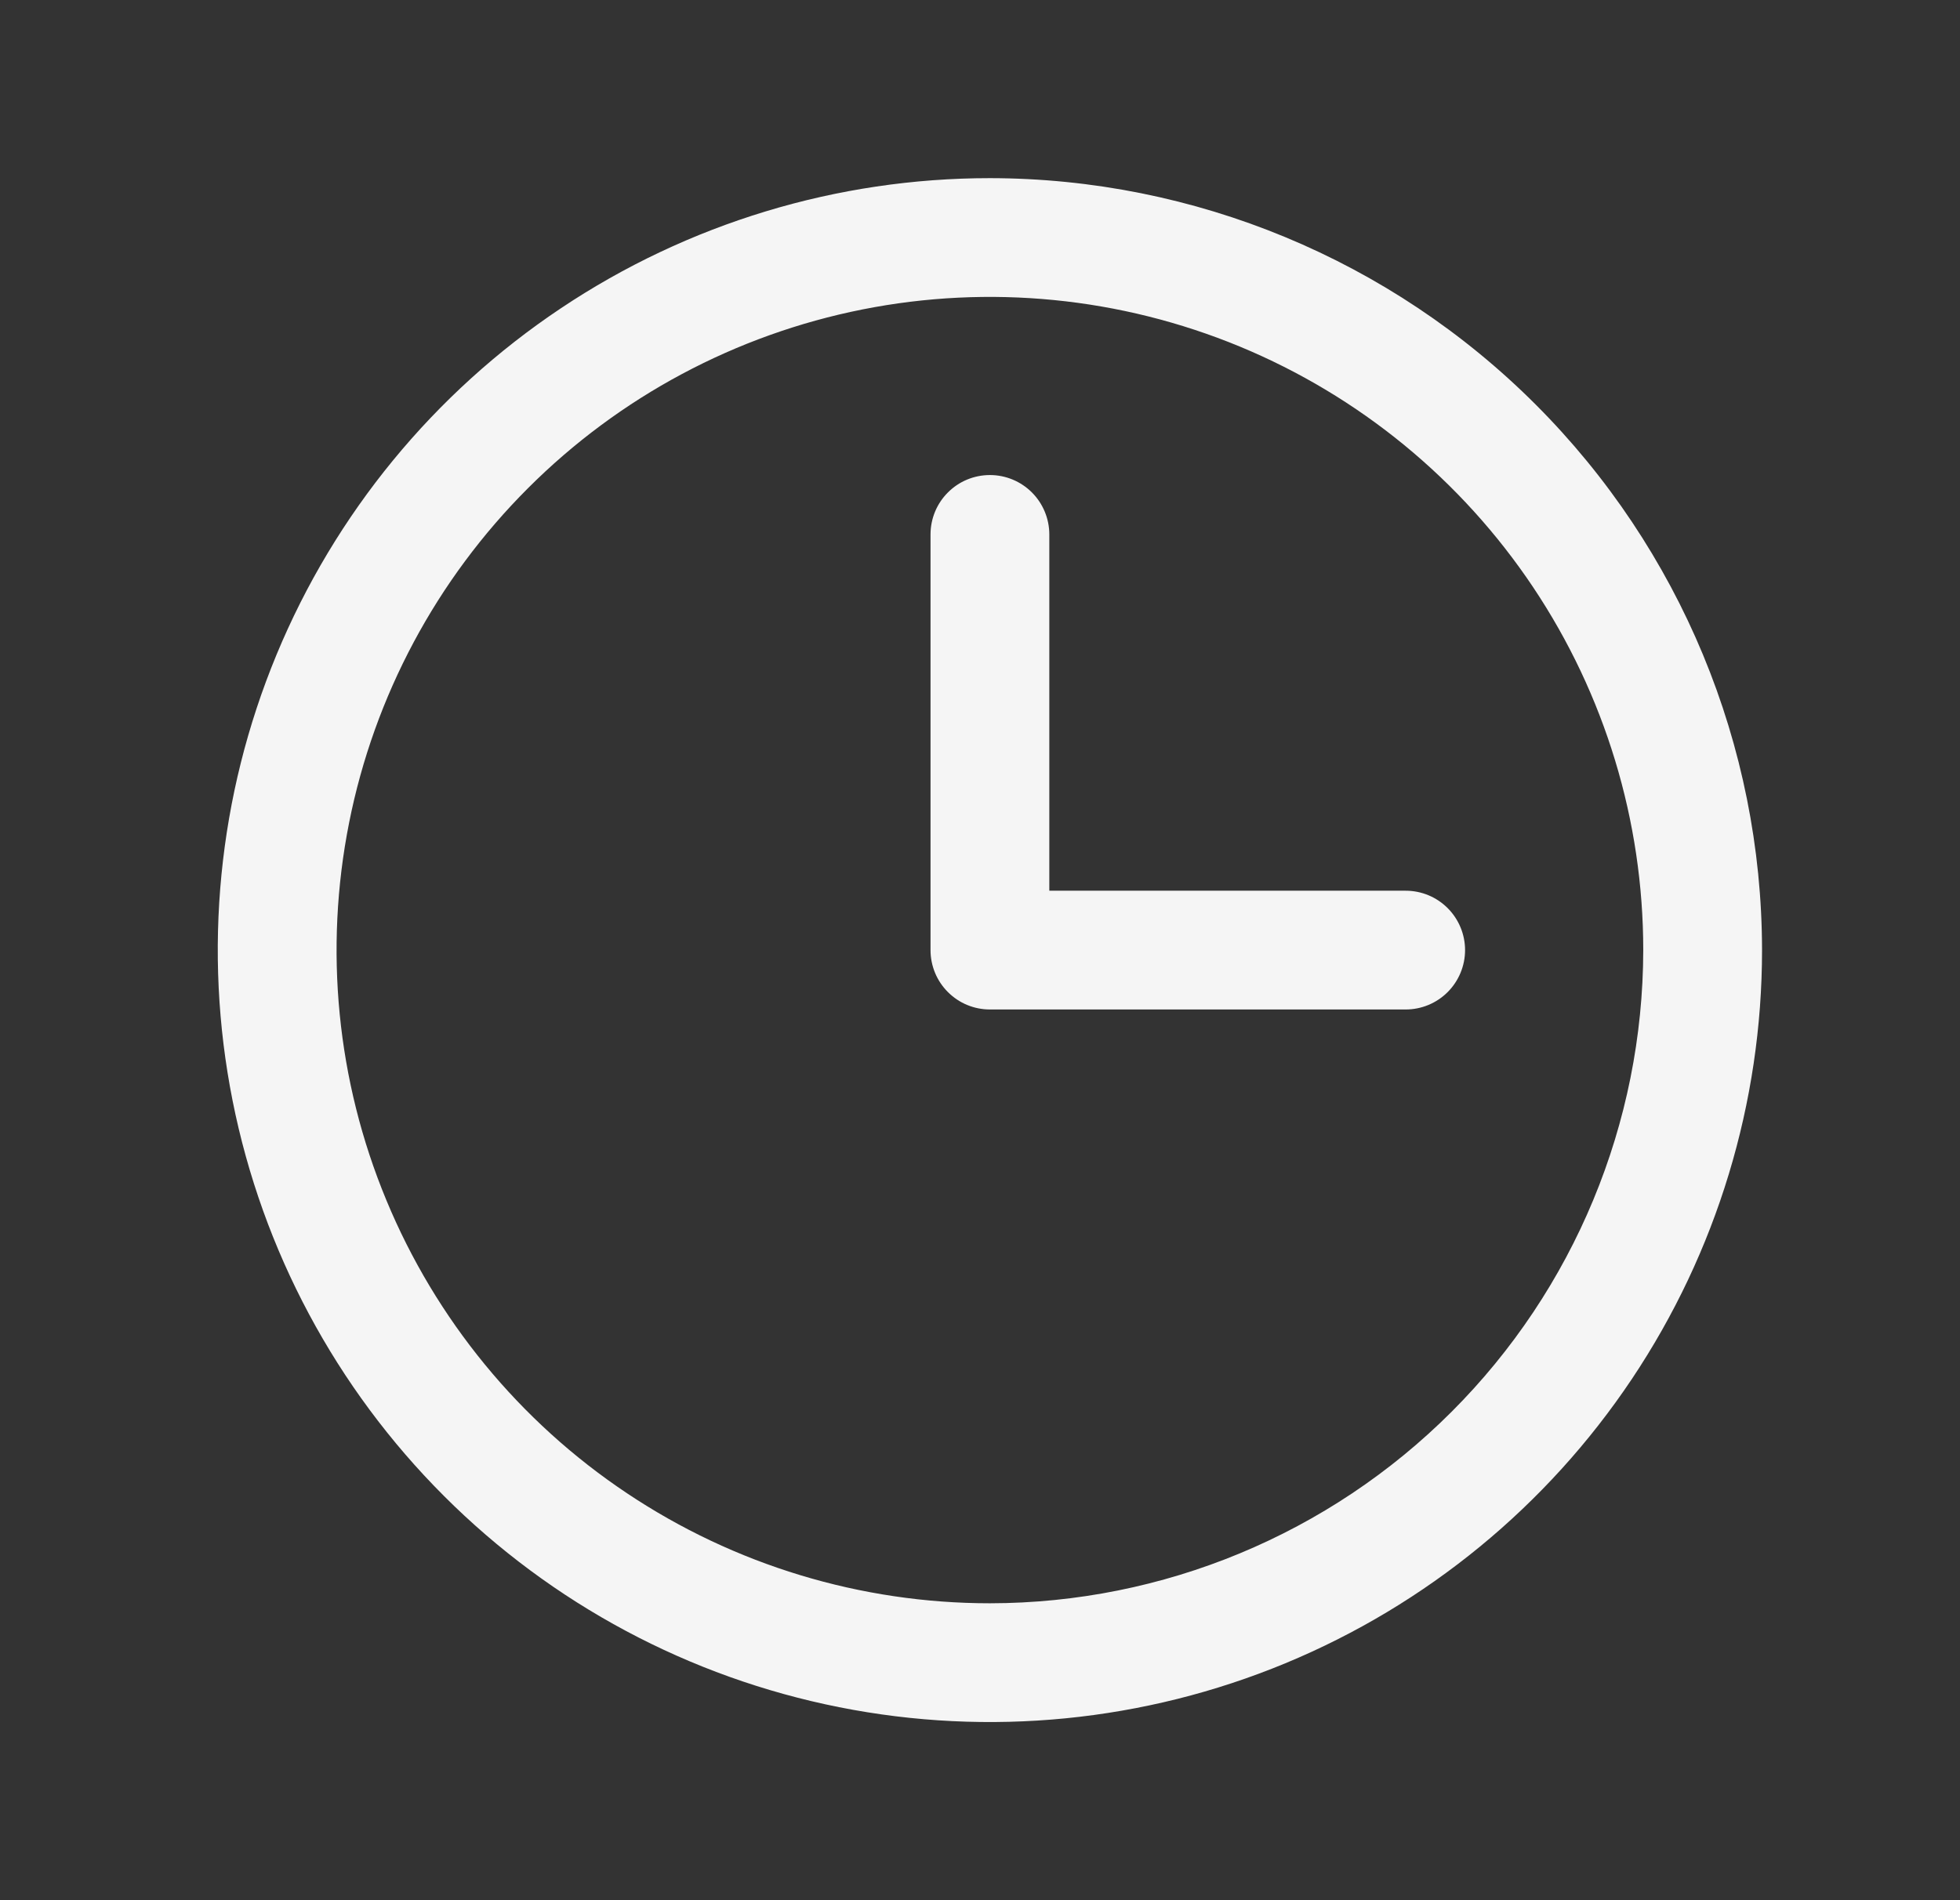<svg width="33" height="32" viewBox="0 0 33 32" fill="none" xmlns="http://www.w3.org/2000/svg">
<rect x="0" y="0" width="33" height="32" fill="#333333" stroke="none"/>
<path d="M16.667 3C14.095 3 11.582 3.762 9.444 5.191C7.306 6.619 5.64 8.65 4.656 11.025C3.672 13.401 3.415 16.014 3.916 18.536C4.418 21.058 5.656 23.374 7.474 25.192C9.292 27.011 11.609 28.249 14.13 28.75C16.652 29.252 19.266 28.994 21.642 28.01C24.017 27.026 26.047 25.36 27.476 23.222C28.904 21.085 29.667 18.571 29.667 16C29.663 12.553 28.292 9.249 25.855 6.812C23.418 4.374 20.113 3.004 16.667 3ZM16.667 27C14.491 27 12.364 26.355 10.555 25.146C8.746 23.938 7.337 22.22 6.504 20.209C5.671 18.2 5.454 15.988 5.878 13.854C6.302 11.72 7.35 9.76 8.889 8.222C10.427 6.683 12.387 5.636 14.521 5.211C16.654 4.787 18.866 5.005 20.876 5.837C22.886 6.67 24.604 8.08 25.813 9.889C27.022 11.698 27.667 13.824 27.667 16C27.663 18.916 26.503 21.712 24.441 23.774C22.379 25.837 19.583 26.997 16.667 27ZM24.667 16C24.667 16.265 24.561 16.52 24.374 16.707C24.186 16.895 23.932 17 23.667 17H16.667C16.401 17 16.147 16.895 15.96 16.707C15.772 16.52 15.667 16.265 15.667 16V9C15.667 8.735 15.772 8.48 15.96 8.293C16.147 8.105 16.401 8 16.667 8C16.932 8 17.186 8.105 17.374 8.293C17.561 8.48 17.667 8.735 17.667 9V15H23.667C23.932 15 24.186 15.105 24.374 15.293C24.561 15.48 24.667 15.735 24.667 16Z" fill="#F5F5F5"/>
</svg>
